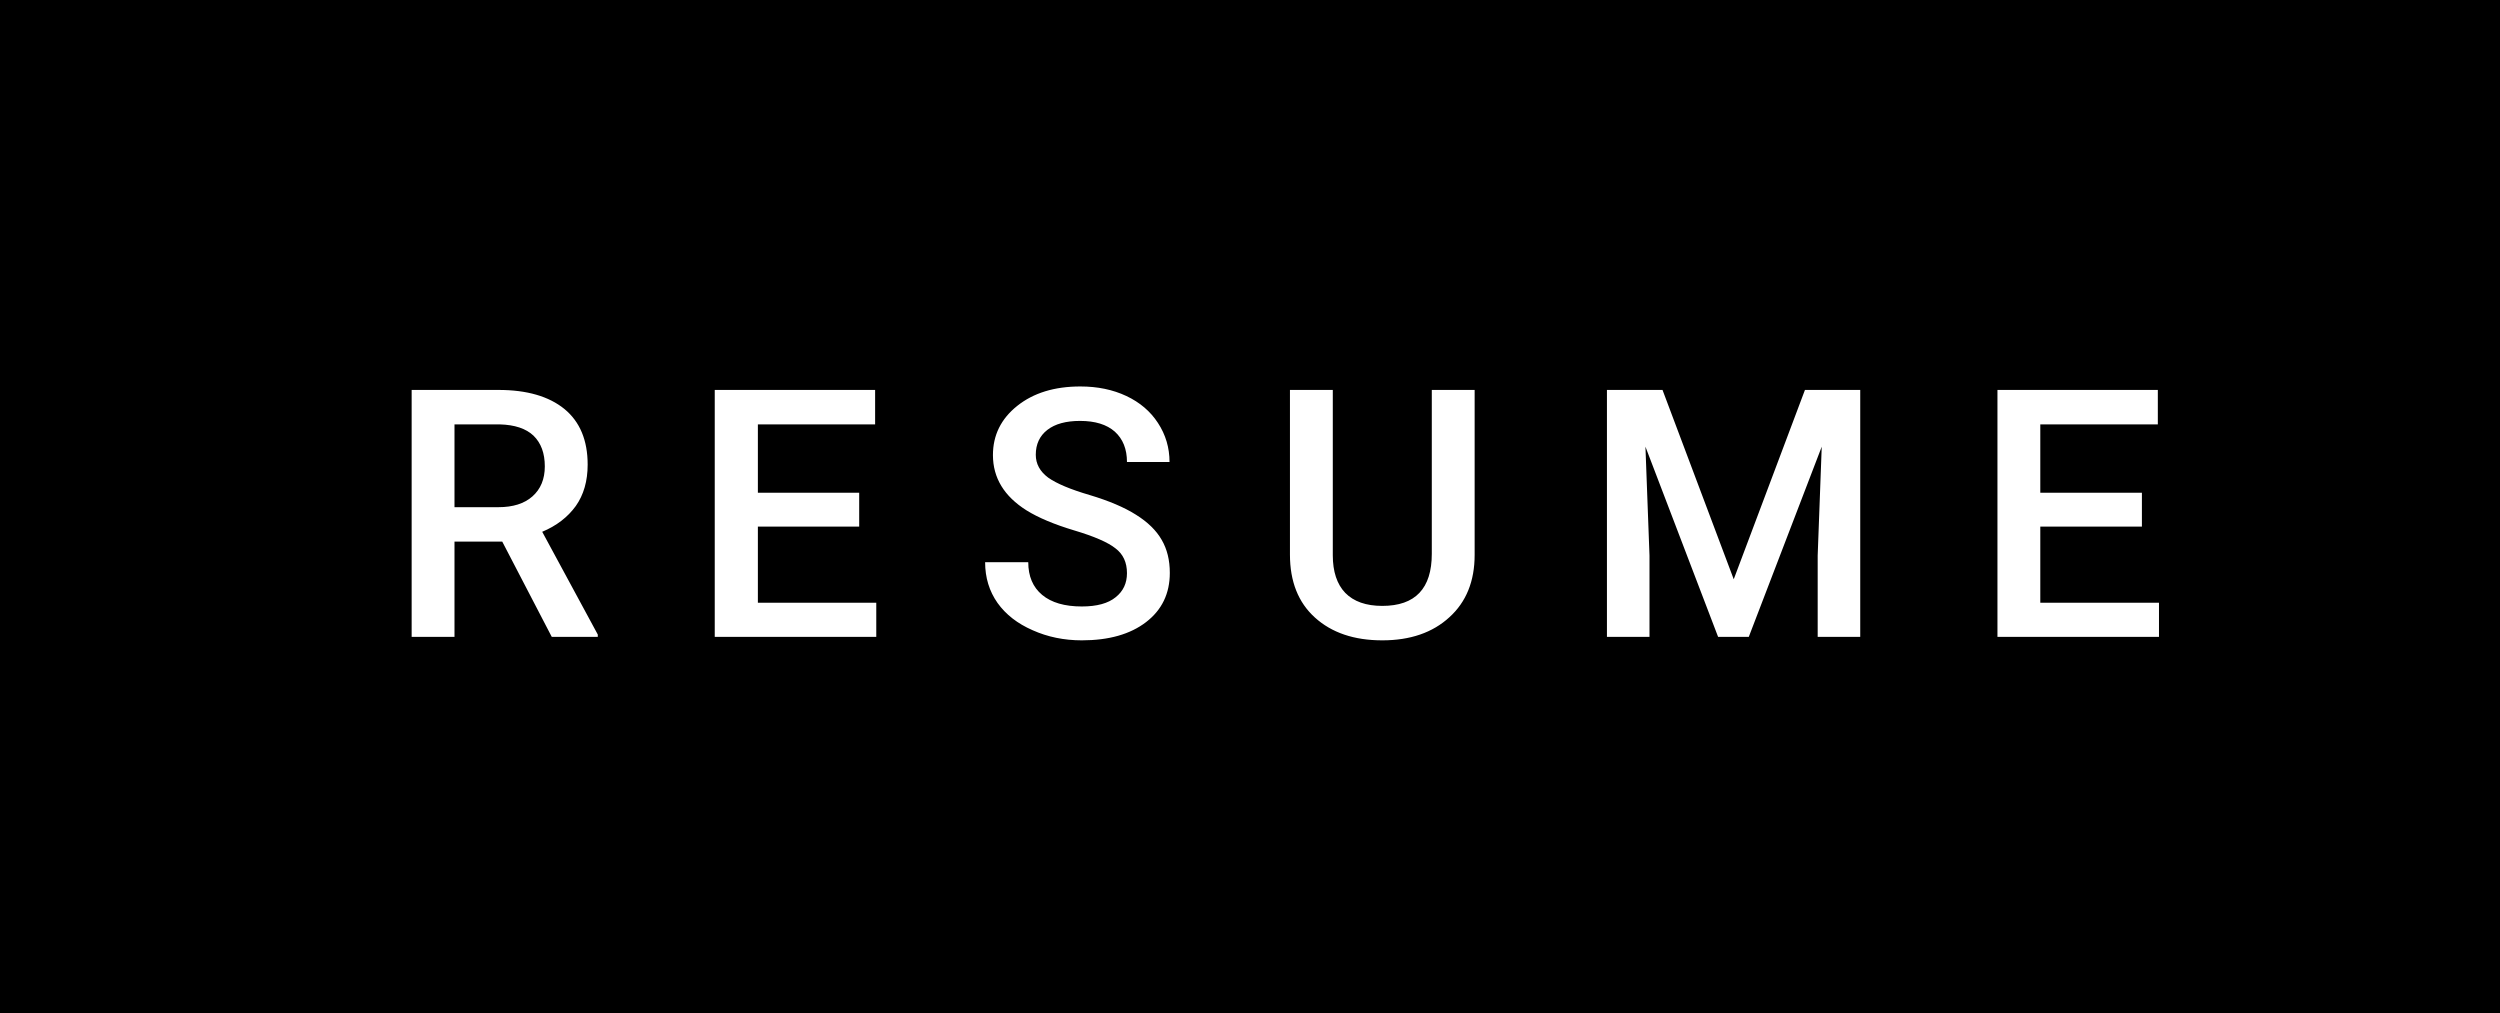 <svg xmlns="http://www.w3.org/2000/svg" width="86.36" height="35" viewBox="0 0 86.36 35"><rect class="svg__rect" x="0" y="0" width="86.36" height="35" fill="#000000"/><rect class="svg__rect" x="86.36" y="0" width="0" height="35" fill="#389AD5"/><path class="svg__text" d="M15.70 22L14.22 22L14.22 13.47L17.22 13.47Q18.69 13.47 19.50 14.13Q20.30 14.79 20.30 16.05L20.30 16.05Q20.30 16.90 19.89 17.48Q19.47 18.06 18.73 18.37L18.73 18.37L20.65 21.92L20.65 22L19.06 22L17.35 18.71L15.70 18.71L15.70 22ZM15.70 14.66L15.70 17.52L17.22 17.52Q17.97 17.52 18.39 17.15Q18.82 16.77 18.82 16.11L18.82 16.11Q18.82 15.43 18.43 15.05Q18.04 14.68 17.26 14.66L17.26 14.66L15.70 14.66ZM30.27 22L24.69 22L24.69 13.47L30.23 13.47L30.23 14.66L26.18 14.66L26.18 17.02L29.68 17.02L29.68 18.19L26.18 18.19L26.18 20.82L30.27 20.82L30.27 22ZM34.03 19.42L34.03 19.42L35.52 19.42Q35.52 20.15 36.00 20.55Q36.48 20.95 37.37 20.95L37.37 20.95Q38.15 20.95 38.54 20.63Q38.93 20.32 38.93 19.80L38.93 19.80Q38.93 19.24 38.53 18.94Q38.14 18.63 37.10 18.32Q36.07 18.01 35.46 17.63L35.46 17.63Q34.30 16.90 34.30 15.72L34.30 15.72Q34.30 14.69 35.14 14.02Q35.98 13.35 37.32 13.35L37.32 13.35Q38.21 13.35 38.91 13.68Q39.61 14.01 40.00 14.61Q40.40 15.22 40.40 15.96L40.40 15.96L38.93 15.96Q38.93 15.29 38.51 14.91Q38.09 14.54 37.31 14.54L37.31 14.54Q36.58 14.54 36.18 14.85Q35.78 15.16 35.78 15.71L35.78 15.71Q35.78 16.18 36.21 16.50Q36.65 16.81 37.64 17.10Q38.64 17.40 39.24 17.78Q39.85 18.16 40.13 18.65Q40.41 19.13 40.41 19.79L40.41 19.79Q40.41 20.86 39.59 21.49Q38.77 22.12 37.37 22.12L37.37 22.12Q36.45 22.12 35.67 21.77Q34.89 21.43 34.46 20.83Q34.03 20.22 34.03 19.42ZM44.56 19.16L44.56 19.16L44.56 13.47L46.04 13.47L46.04 19.18Q46.04 20.03 46.47 20.48Q46.91 20.93 47.75 20.93L47.75 20.93Q49.46 20.93 49.46 19.13L49.46 19.13L49.46 13.47L50.94 13.47L50.94 19.17Q50.94 20.53 50.07 21.32Q49.20 22.12 47.75 22.12L47.75 22.12Q46.29 22.12 45.42 21.33Q44.56 20.55 44.56 19.16ZM56.98 22L55.51 22L55.51 13.47L57.43 13.47L59.89 20.01L62.35 13.47L64.26 13.47L64.26 22L62.79 22L62.79 19.19L62.93 15.43L60.41 22L59.35 22L56.84 15.43L56.98 19.19L56.98 22ZM74.58 22L69.00 22L69.00 13.47L74.54 13.47L74.54 14.66L70.48 14.66L70.48 17.02L73.99 17.02L73.99 18.19L70.48 18.19L70.48 20.82L74.58 20.82L74.58 22Z" fill="#FFFFFF"/><path class="svg__text" d="" fill="#FFFFFF" x="99.36"/></svg>
